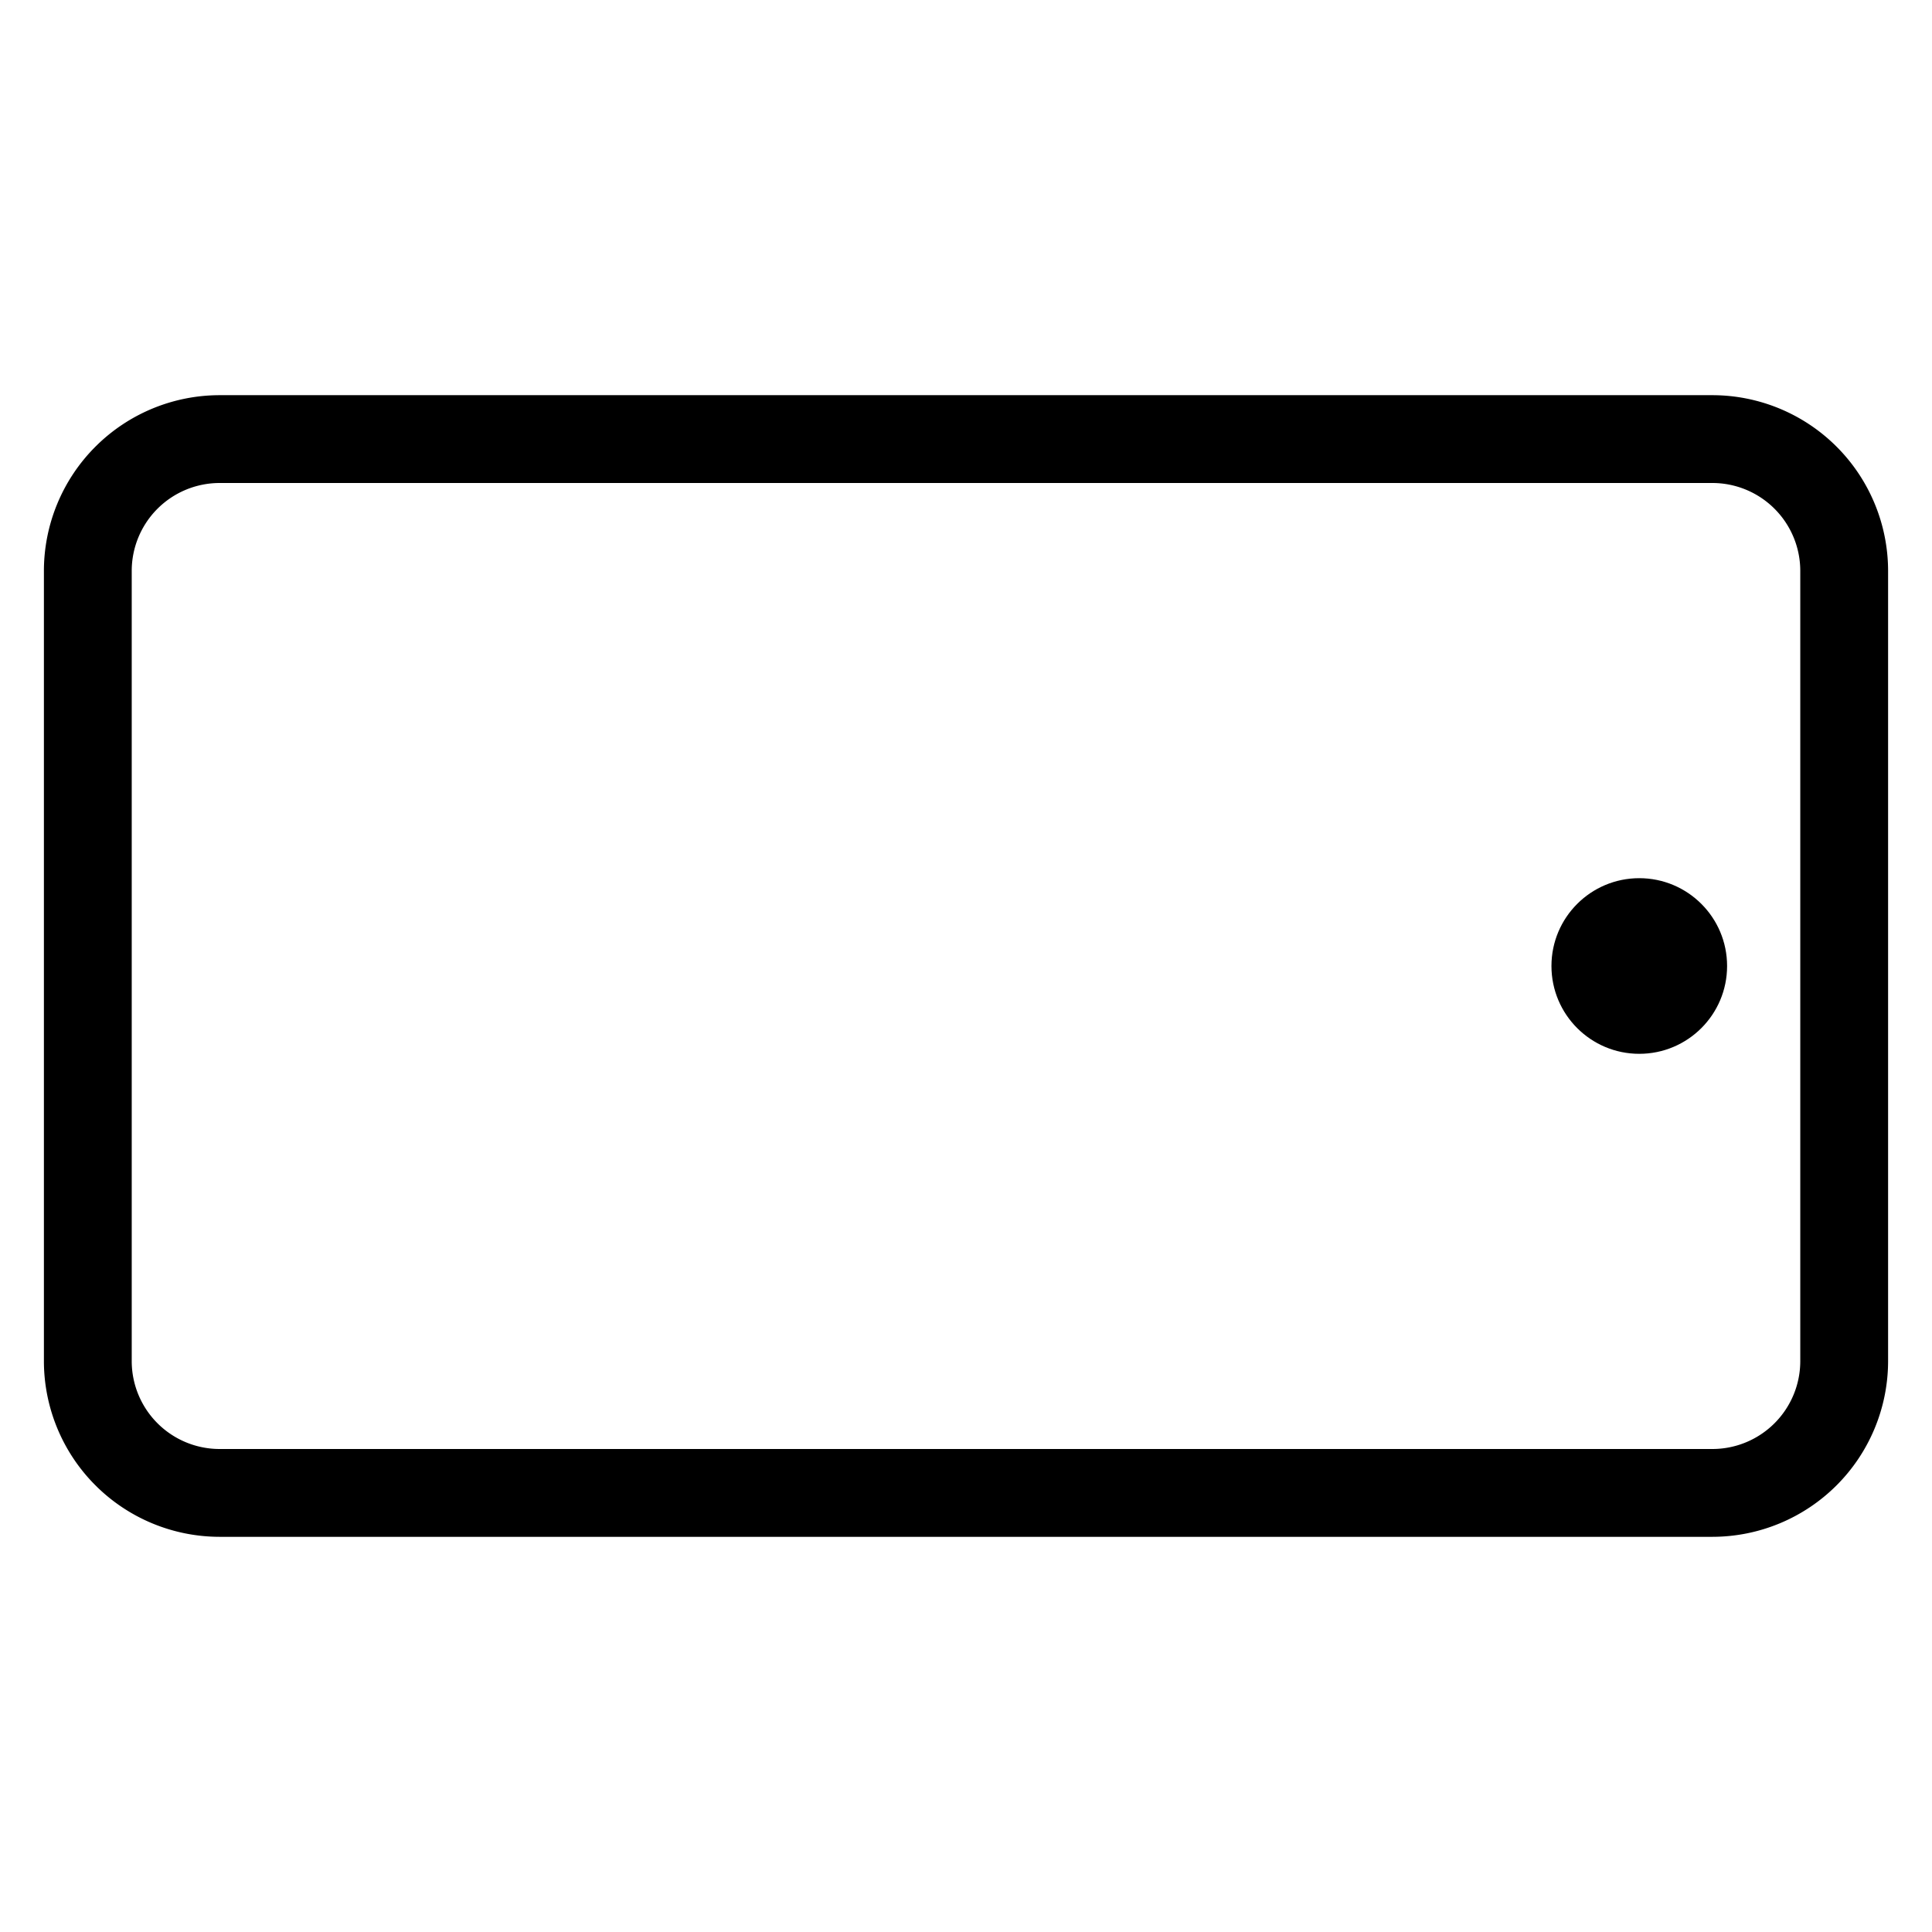 <svg viewBox="0 0 264 264">
    <g transform="translate(-3960)" clip-path="url(#clip-path)">
        <g transform="rotate(-90 2087 -1873)">
            <path d="M28 6h108a24.027 24.027 0 0 1 24 24v204a24.027 24.027 0 0 1-24 24H28a24.027 24.027 0 0 1-24-24V30A24.027 24.027 0 0 1 28 6Zm108 240a12.014 12.014 0 0 0 12-12V30a12.014 12.014 0 0 0-12-12H28a12.014 12.014 0 0 0-12 12v204a12.014 12.014 0 0 0 12 12Z"/>
            <circle cx="12" cy="12" r="12" transform="rotate(90 -59 153)"/>
        </g>
    </g>
</svg>
